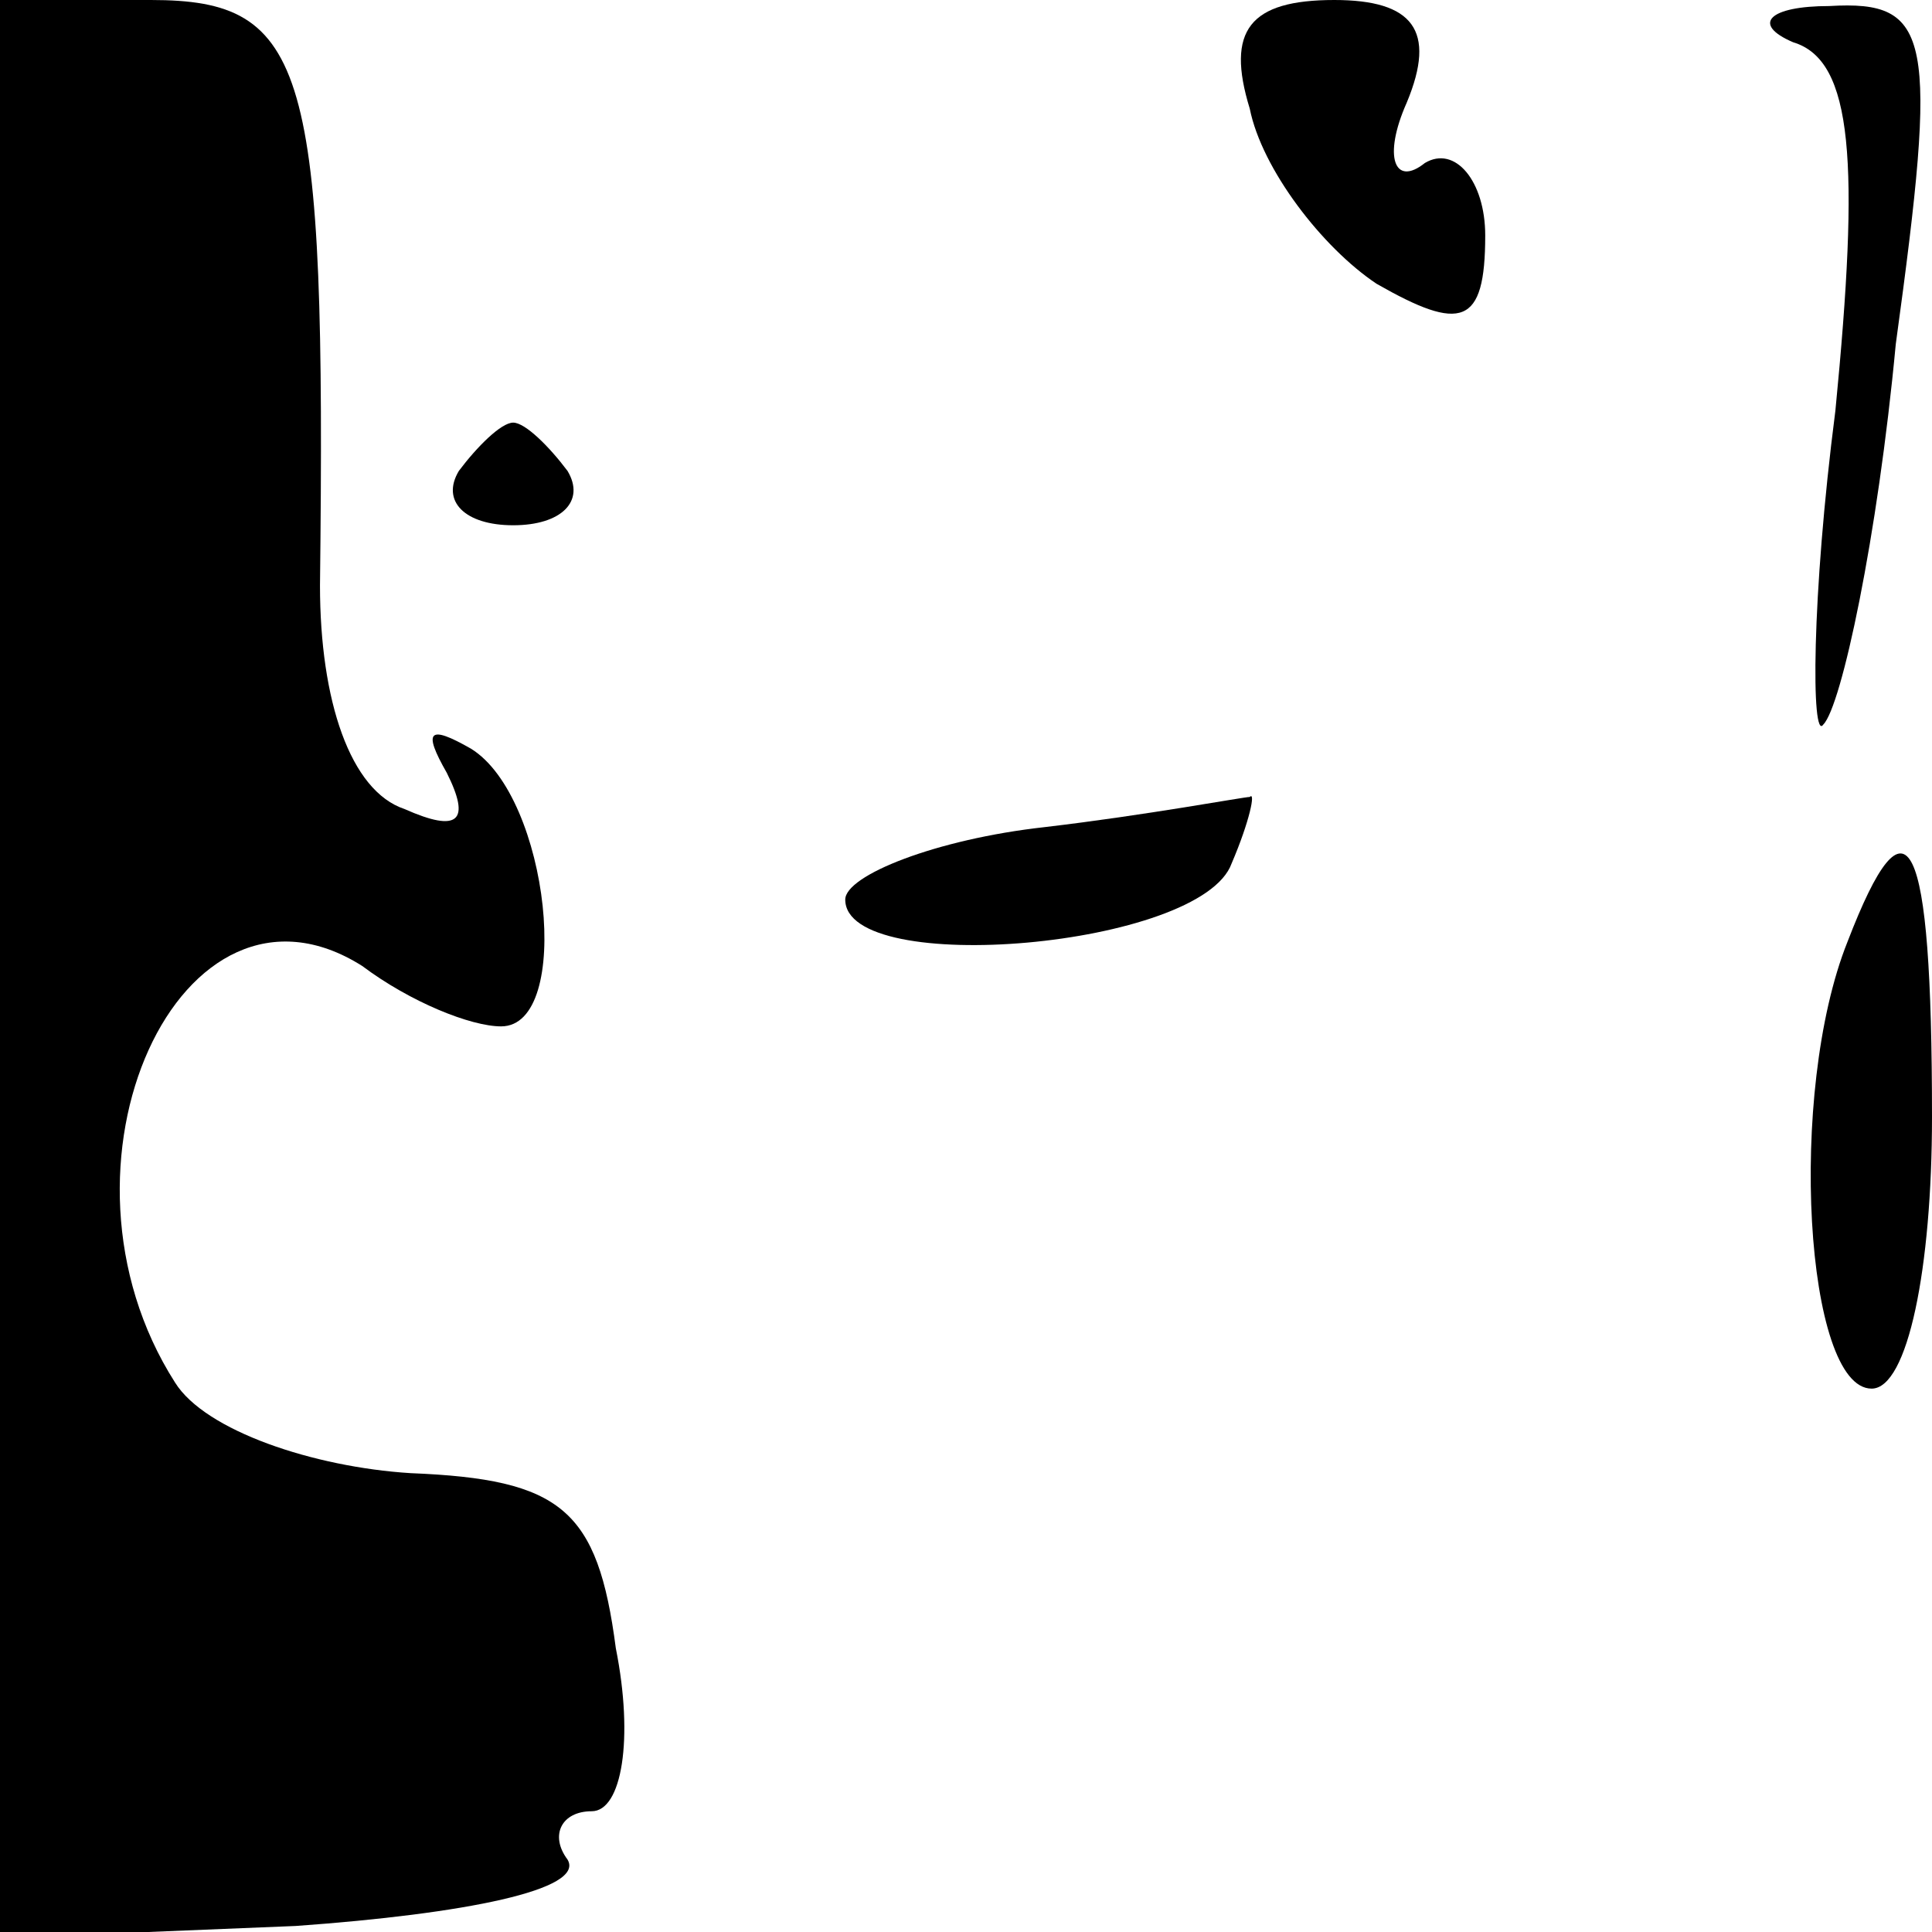 <?xml version="1.0" standalone="no"?>
<!DOCTYPE svg PUBLIC "-//W3C//DTD SVG 20010904//EN"
 "http://www.w3.org/TR/2001/REC-SVG-20010904/DTD/svg10.dtd">
<svg version="1.0" xmlns="http://www.w3.org/2000/svg"
 width="32pt" height="32pt" viewBox="0 0 32 32"
 preserveAspectRatio="xMidYMid meet">
<g transform="translate(0,32) scale(0.1,-0.1)"
fill="#000000" stroke="none">
<path fill="#000000" stroke="none" d="M0 160 l0 -161 49 2 c28 2 48 6 45 11
-3 4 -1 8 4 8 5 0 7 12 4 27 -3 23 -9 28 -34 29 -16 1 -34 7 -39 15 -23 36 1
88 31 69 8 -6 18 -10 23 -10 12 0 8 38 -5 46 -7 4 -8 3 -4 -4 4 -8 2 -10 -7
-6 -9 3 -14 18 -14 37 1 86 -2 97 -28 97 l-25 0 0 -160z"/>
<path fill="#000000" stroke="none" d="M207 302 c2 -10 12 -23 21 -29 14 -8
18 -7 18 8 0 9 -5 15 -10 12 -5 -4 -7 1 -3 10 5 12 1 17 -12 17 -14 0 -18 -5
-14 -18z"/>
<path fill="#000000" stroke="none" d="M297 313 c10 -3 11 -20 7 -61 -4 -31
-4 -55 -2 -52 3 3 9 31 12 63 7 51 6 57 -11 56 -10 0 -13 -3 -6 -6z"/>
<path fill="#000000" stroke="none" d="M76 242 c-3 -5 1 -9 9 -9 8 0 12 4 9 9
-3 4 -7 8 -9 8 -2 0 -6 -4 -9 -8z"/>
<path fill="#000000" stroke="none" d="M173 183 c-18 -2 -33 -8 -33 -12 0 -13
59 -8 64 6 3 7 4 12 3 11 -1 0 -17 -3 -34 -5z"/>
<path fill="#000000" stroke="none" d="M306 164 c-10 -25 -7 -74 4 -74 6 0 10
20 10 45 0 47 -4 55 -14 29z"/>
</g>
</svg>

